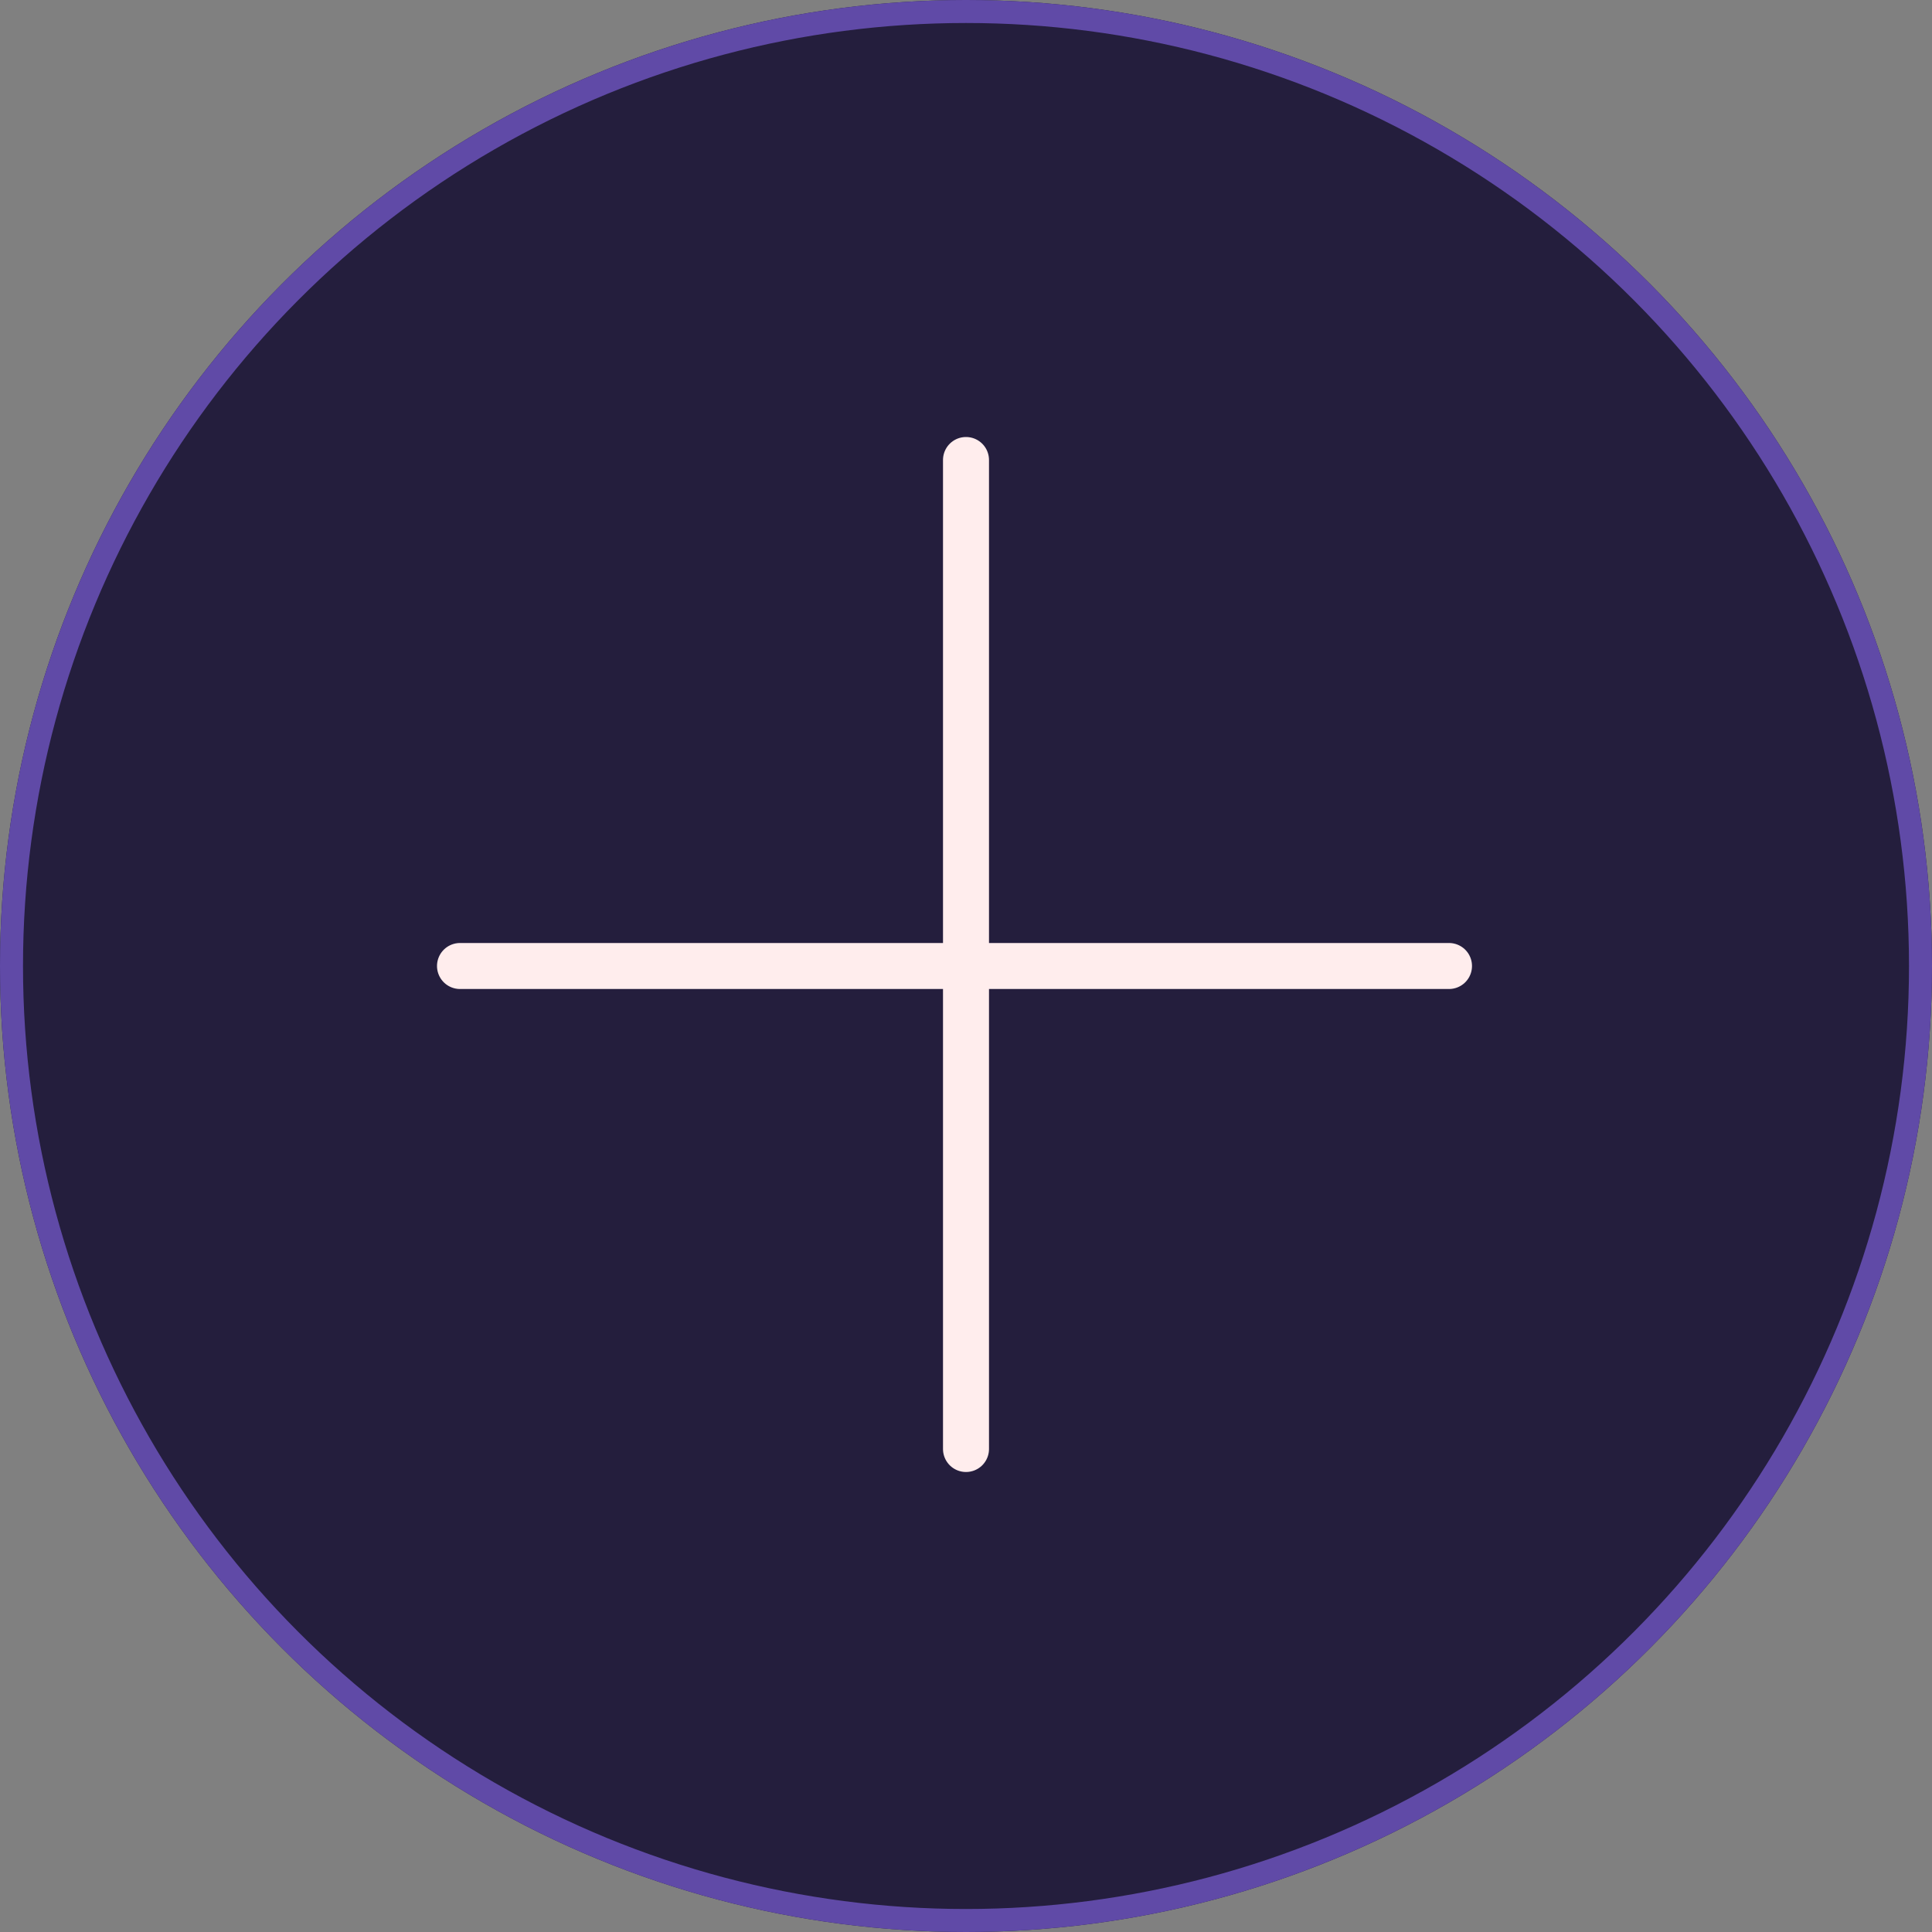 <svg xmlns="http://www.w3.org/2000/svg" width="84" height="84" viewBox="0 0 84 84">
  <rect x="0" y="0" width="84" height="84" fill="#808080" stroke="none"/>
  <g id="add_music" transform="translate(-1774.027 -397.027)">
    <g id="Ellipse_12" data-name="Ellipse 12" transform="translate(1774.027 397.027)" fill="#241e3d" stroke="#604aa7" stroke-width="1">
      <circle cx="42" cy="42" r="42" stroke="none"/>
      <circle cx="42" cy="42" r="41.5" fill="none"/>
    </g>
    <line id="Ligne_6" data-name="Ligne 6" y2="43" transform="translate(1816.027 417.027)" fill="none" stroke="#ffeded" stroke-linecap="round" stroke-width="2"/>
    <line id="Ligne_7" data-name="Ligne 7" x1="43" transform="translate(1794.027 439.027)" fill="none" stroke="#ffeded" stroke-linecap="round" stroke-width="2"/>
  </g>
</svg>
